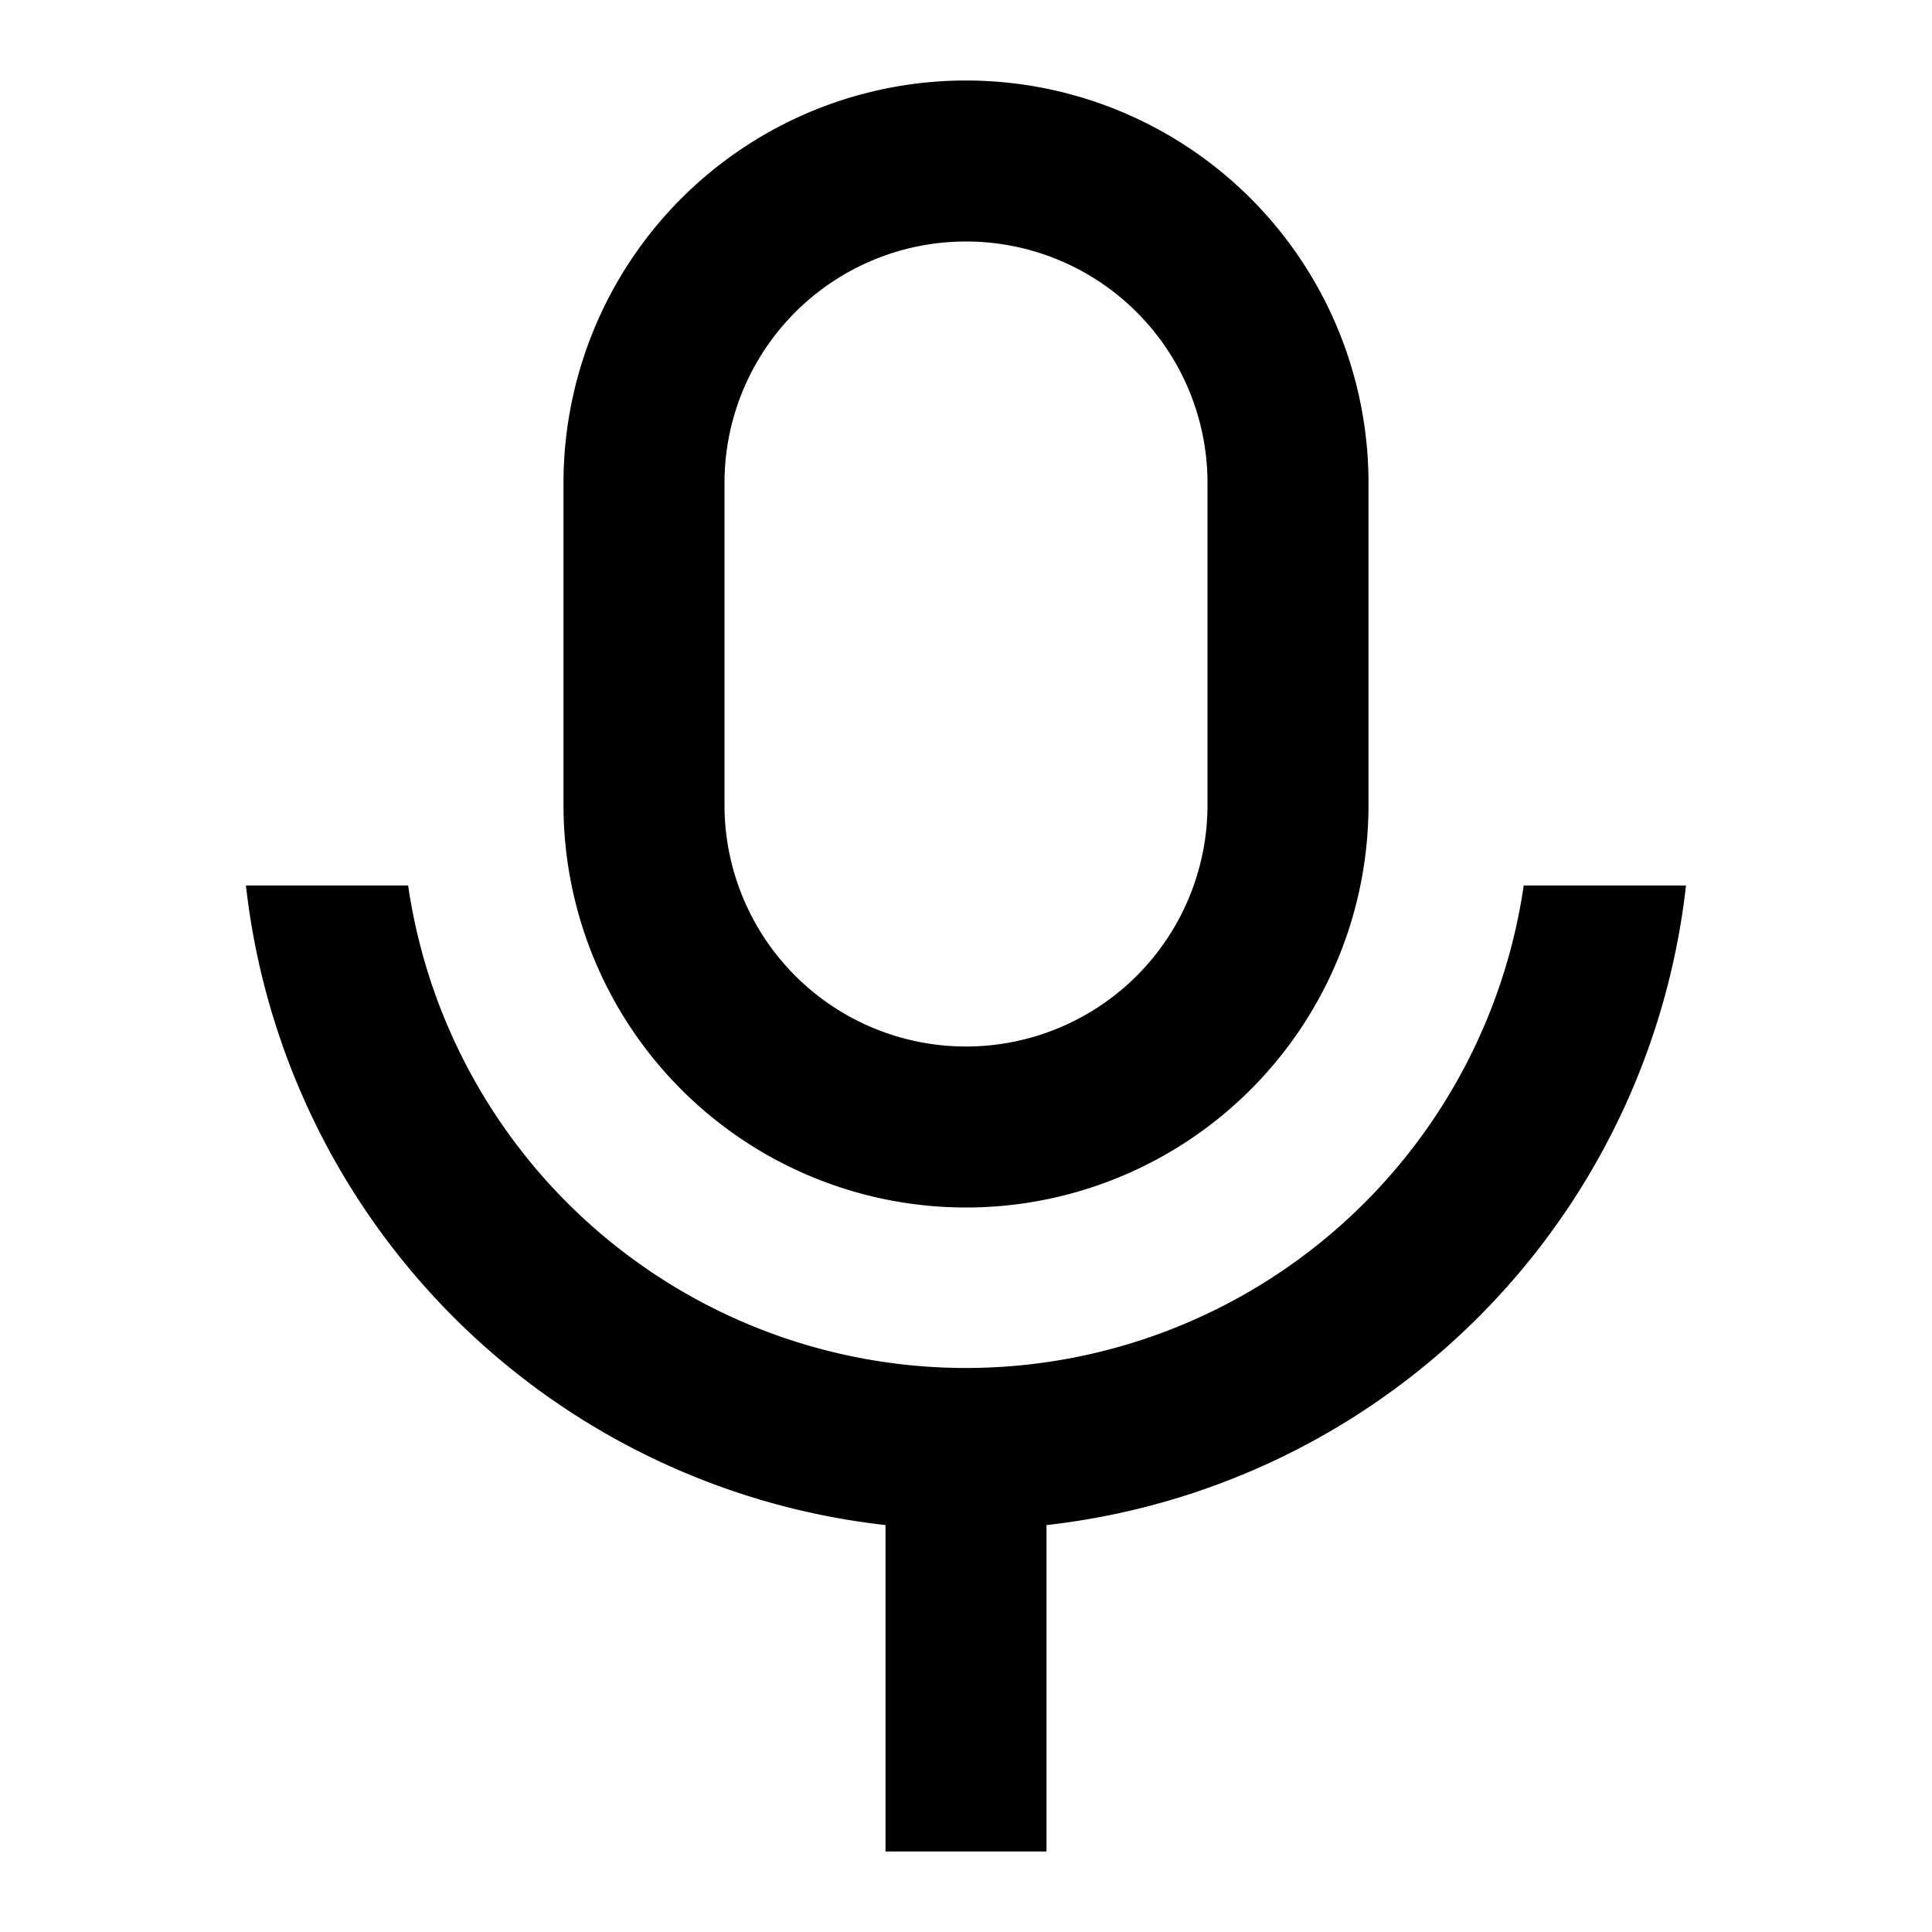 <svg class="tds-svg-icon--fill" viewBox="0 0 24 24" xmlns="http://www.w3.org/2000/svg"><path d="M12 3a3 3 0 0 0-3 3v4a3 3 0 0 0 6 0V6a3 3 0 0 0-3-3Zm0-2a5 5 0 0 1 5 5v4a5 5 0 1 1-10 0V6a5 5 0 0 1 5-5ZM3.055 11H5.07a7.002 7.002 0 0 0 13.858 0h2.016A9.003 9.003 0 0 1 13 18.945V23h-2v-4.055A9.004 9.004 0 0 1 3.055 11Z"/></svg>